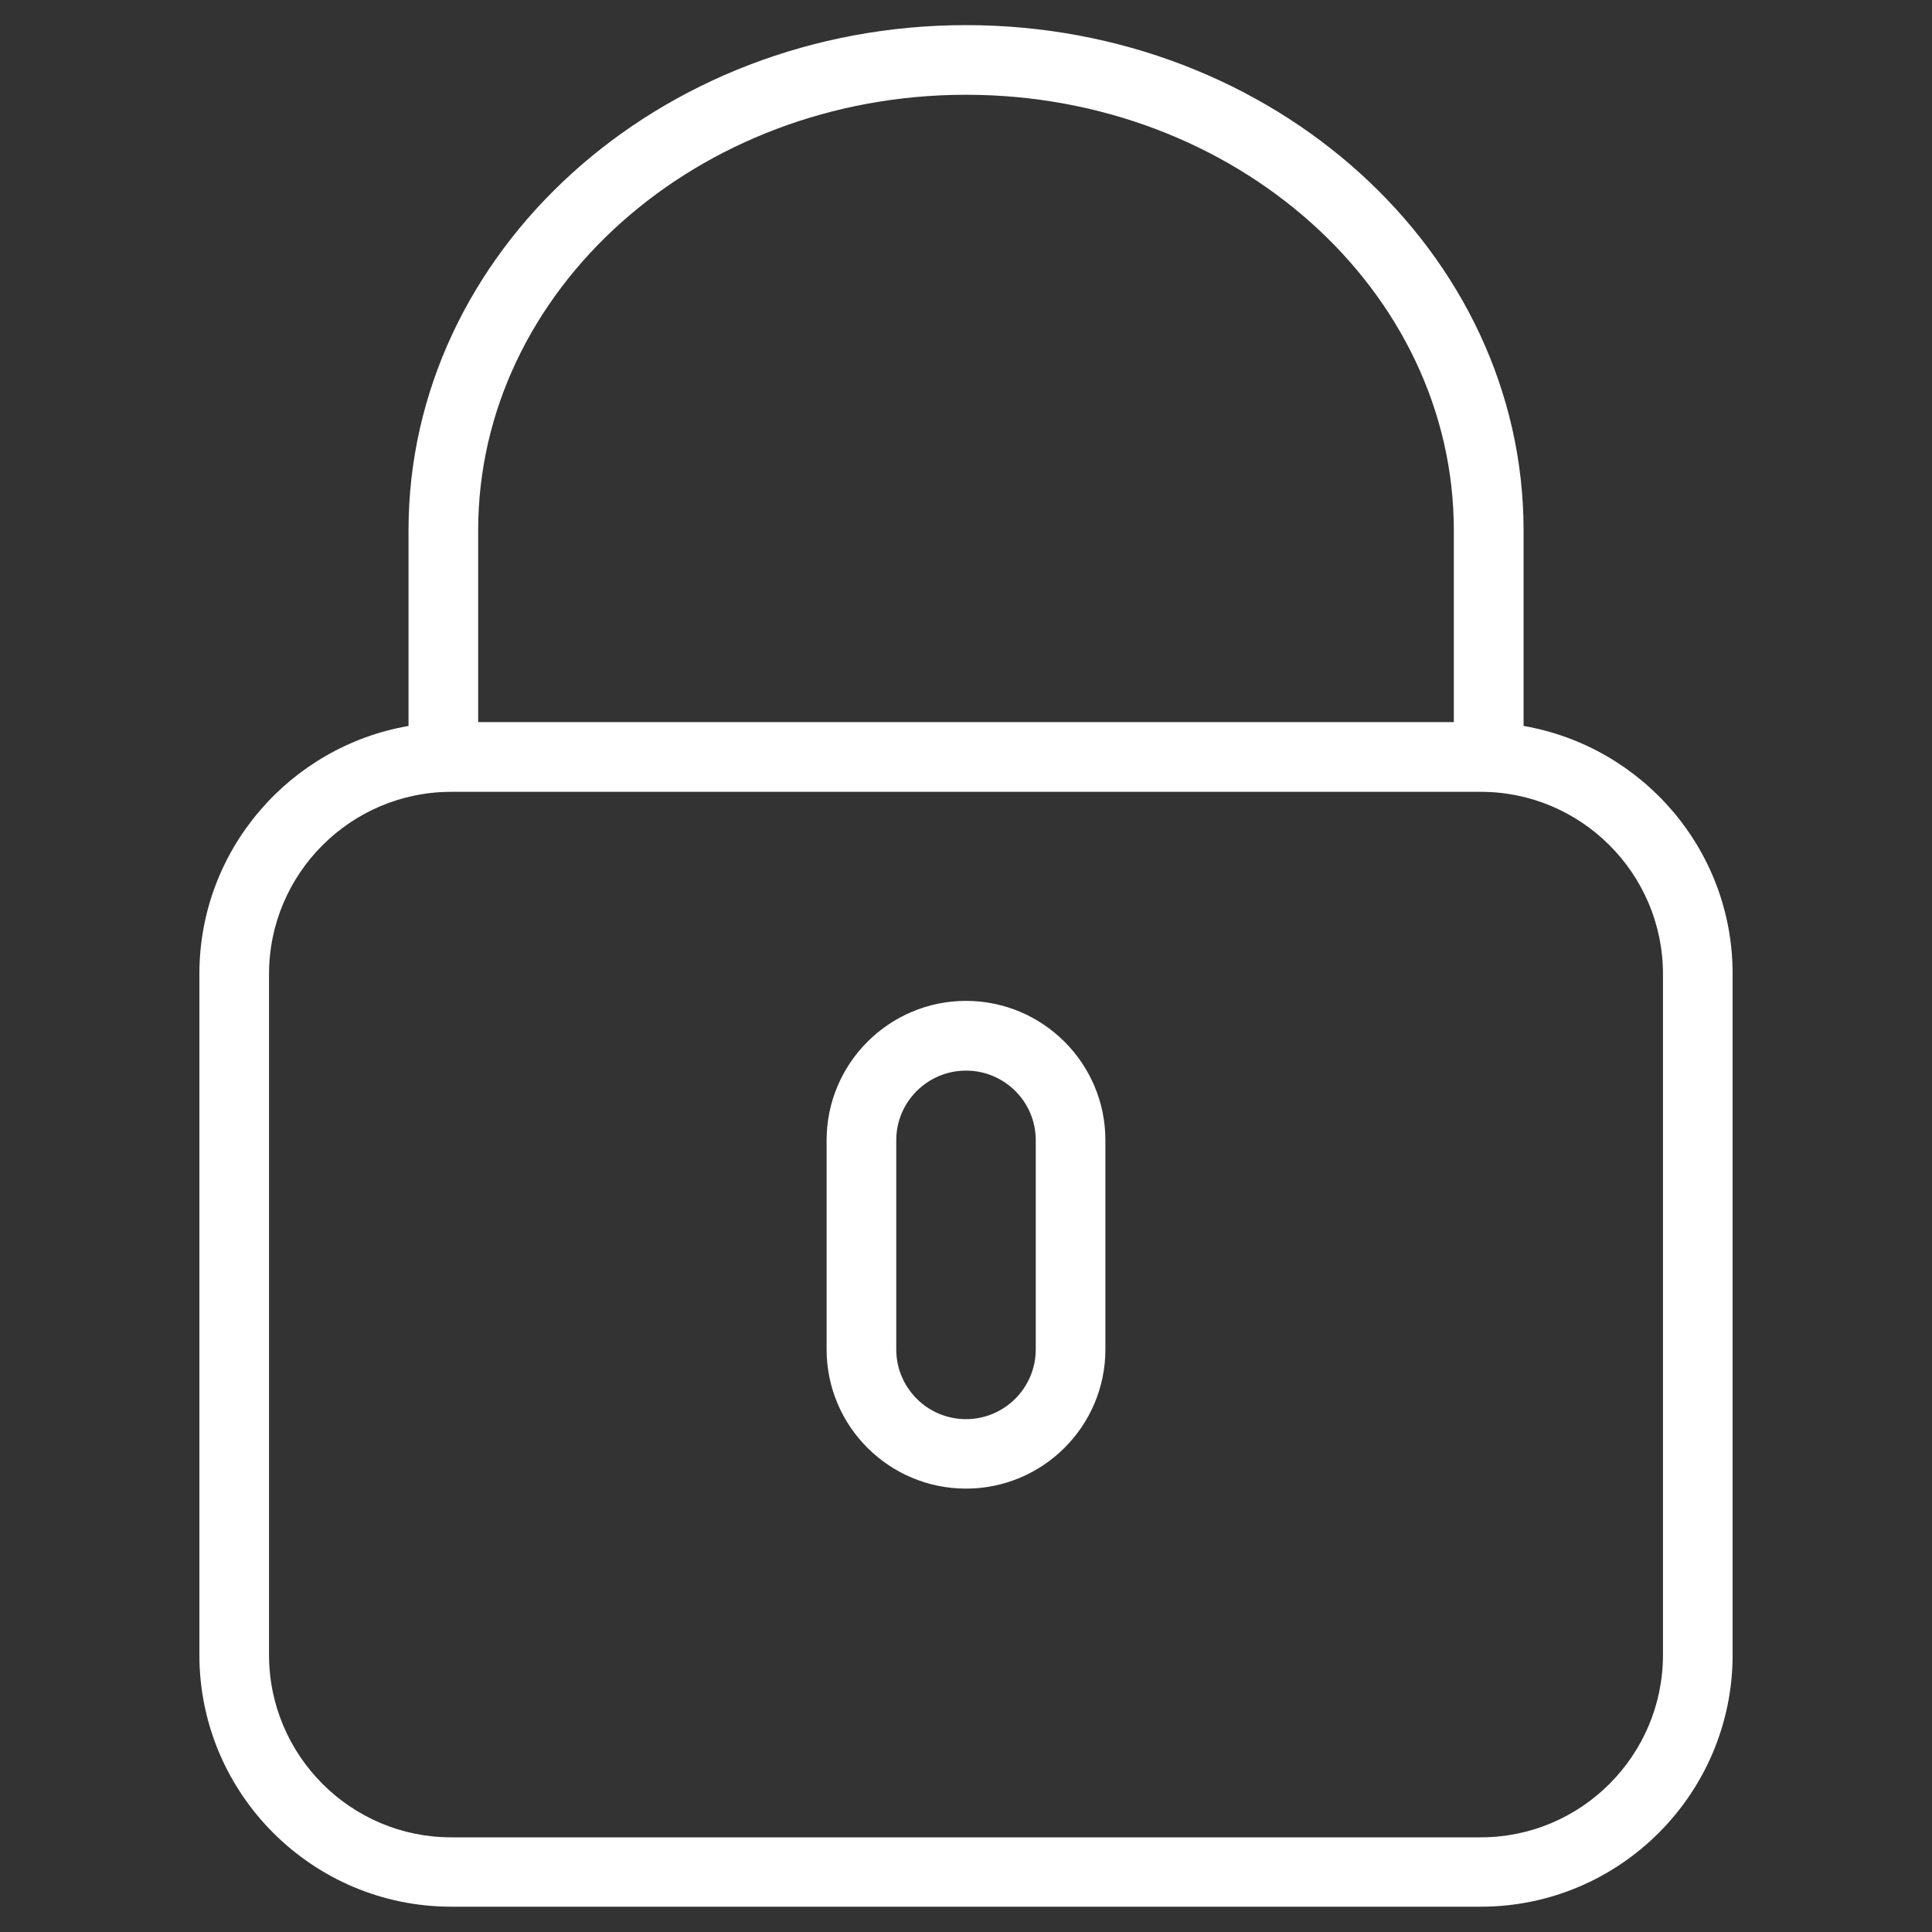 <?xml version="1.0" encoding="utf-8"?>
<!-- Generator: Adobe Illustrator 16.0.0, SVG Export Plug-In . SVG Version: 6.00 Build 0)  -->
<!DOCTYPE svg PUBLIC "-//W3C//DTD SVG 1.1//EN" "http://www.w3.org/Graphics/SVG/1.1/DTD/svg11.dtd">
<svg version="1.1" id="Layer_1" xmlns="http://www.w3.org/2000/svg" xmlns:xlink="http://www.w3.org/1999/xlink" x="0px" y="0px"
	 width="20px" height="20px" viewBox="0 0 20 20" enable-background="new 0 0 20 20" xml:space="preserve">
<rect x="0" y="0" width="20" height="20" fill="#333333" stroke="none"/>
<path display="none" fill="#FFFFFF" d="M15.868,14.199l-3.111-1.556c-0.295-0.148-0.477-0.443-0.477-0.771v-1.102
	c0.074-0.09,0.151-0.195,0.235-0.309c0.402-0.57,0.726-1.205,0.96-1.89c0.46-0.21,0.76-0.665,0.76-1.178V6.092
	c0-0.315-0.118-0.619-0.326-0.856V3.503c0.018-0.179,0.089-1.246-0.682-2.125c-0.67-0.764-1.755-1.15-3.228-1.15
	s-2.558,0.386-3.228,1.15c-0.771,0.879-0.699,1.946-0.68,2.125v1.732c-0.21,0.237-0.326,0.541-0.326,0.856v1.302
	c0,0.396,0.18,0.766,0.487,1.012c0.299,1.182,0.923,2.072,1.141,2.357v1.078c0,0.315-0.173,0.604-0.448,0.756L4.04,14.184
	c-0.945,0.516-1.532,1.503-1.532,2.58v1.053c0,1.549,4.9,1.956,7.492,1.956c2.591,0,7.492-0.407,7.492-1.956v-0.989
	C17.492,15.708,16.87,14.699,15.868,14.199z M16.841,17.816c0,0.444-2.415,1.304-6.841,1.304s-6.841-0.859-6.841-1.304v-1.053
	c0-0.837,0.457-1.608,1.192-2.009l2.906-1.585c0.486-0.265,0.788-0.773,0.788-1.328v-1.309L7.97,10.442
	c-0.008-0.009-0.806-0.976-1.111-2.302L6.83,8.012L6.718,7.94C6.529,7.818,6.416,7.615,6.416,7.394V6.092
	c0-0.184,0.079-0.354,0.219-0.481l0.107-0.098V3.485L6.74,3.442C6.739,3.434,6.628,2.53,7.263,1.807
	C7.803,1.191,8.723,0.879,10,0.879c1.272,0,2.191,0.309,2.732,0.92c0.635,0.717,0.528,1.635,0.528,1.642l-0.004,2.071l0.107,0.098
	c0.141,0.127,0.22,0.297,0.22,0.481v1.302c0,0.284-0.186,0.533-0.464,0.618l-0.161,0.05l-0.054,0.161
	c-0.218,0.678-0.529,1.304-0.923,1.861c-0.097,0.137-0.19,0.259-0.272,0.351l-0.082,0.093v1.343c0,0.576,0.321,1.096,0.836,1.354
	l3.113,1.556c0.779,0.391,1.264,1.175,1.264,2.046V17.816z"/>
<g display="none">
	<path display="inline" fill="#FFFFFF" d="M15.53,6.951v-1.94C15.53,2.248,13.05,0,10,0C6.951,0,4.471,2.248,4.471,5.011v1.94
		C3.295,7.153,2.397,8.178,2.397,9.41v6.754c0,1.377,1.121,2.498,2.498,2.498h10.21c1.377,0,2.498-1.121,2.498-2.498V9.41
		C17.604,8.178,16.705,7.153,15.53,6.951z M5.162,5.011c0-2.382,2.17-4.32,4.838-4.32s4.838,1.938,4.838,4.32v1.901H5.162V5.011z
		 M16.912,16.164c0,0.996-0.811,1.808-1.807,1.808H4.895c-0.996,0-1.807-0.812-1.807-1.808V9.41c0-0.996,0.811-1.807,1.807-1.807
		h10.21c0.996,0,1.807,0.811,1.807,1.807V16.164z"/>
	<path display="inline" fill="#FFFFFF" d="M10,9.677c-0.762,0-1.382,0.62-1.382,1.382v2.074c0,0.763,0.62,1.382,1.382,1.382
		s1.383-0.619,1.383-1.382v-2.074C11.383,10.297,10.762,9.677,10,9.677z M10.691,13.133c0,0.382-0.31,0.691-0.691,0.691
		s-0.691-0.31-0.691-0.691v-2.074c0-0.381,0.31-0.69,0.691-0.69s0.691,0.31,0.691,0.69V13.133z"/>
</g>
<g>
	<path fill="#FFFFFF" d="M15.772,7.515V5.49c0-2.883-2.589-5.23-5.772-5.23c-3.182,0-5.771,2.347-5.771,5.23v2.025
		c-1.227,0.212-2.165,1.281-2.165,2.567v7.049c0,1.438,1.17,2.607,2.607,2.607h10.658c1.438,0,2.607-1.17,2.607-2.607v-7.049
		C17.937,8.796,16.999,7.727,15.772,7.515z M4.95,5.49c0-2.486,2.266-4.509,5.05-4.509c2.785,0,5.05,2.023,5.05,4.509v1.985H4.95
		V5.49z M17.215,17.132c0,1.04-0.846,1.888-1.886,1.888H4.671c-1.04,0-1.886-0.848-1.886-1.888v-7.049
		c0-1.04,0.847-1.886,1.886-1.886h10.658c1.04,0,1.886,0.847,1.886,1.886V17.132z"/>
	<path fill="#FFFFFF" d="M10,10.361c-0.795,0-1.443,0.647-1.443,1.442v2.166c0,0.796,0.647,1.441,1.443,1.441
		s1.443-0.646,1.443-1.441v-2.166C11.443,11.008,10.795,10.361,10,10.361z M10.722,13.969c0,0.398-0.324,0.722-0.722,0.722
		s-0.722-0.323-0.722-0.722v-2.166c0-0.397,0.324-0.72,0.722-0.72s0.722,0.322,0.722,0.72V13.969z"/>
</g>
</svg>
